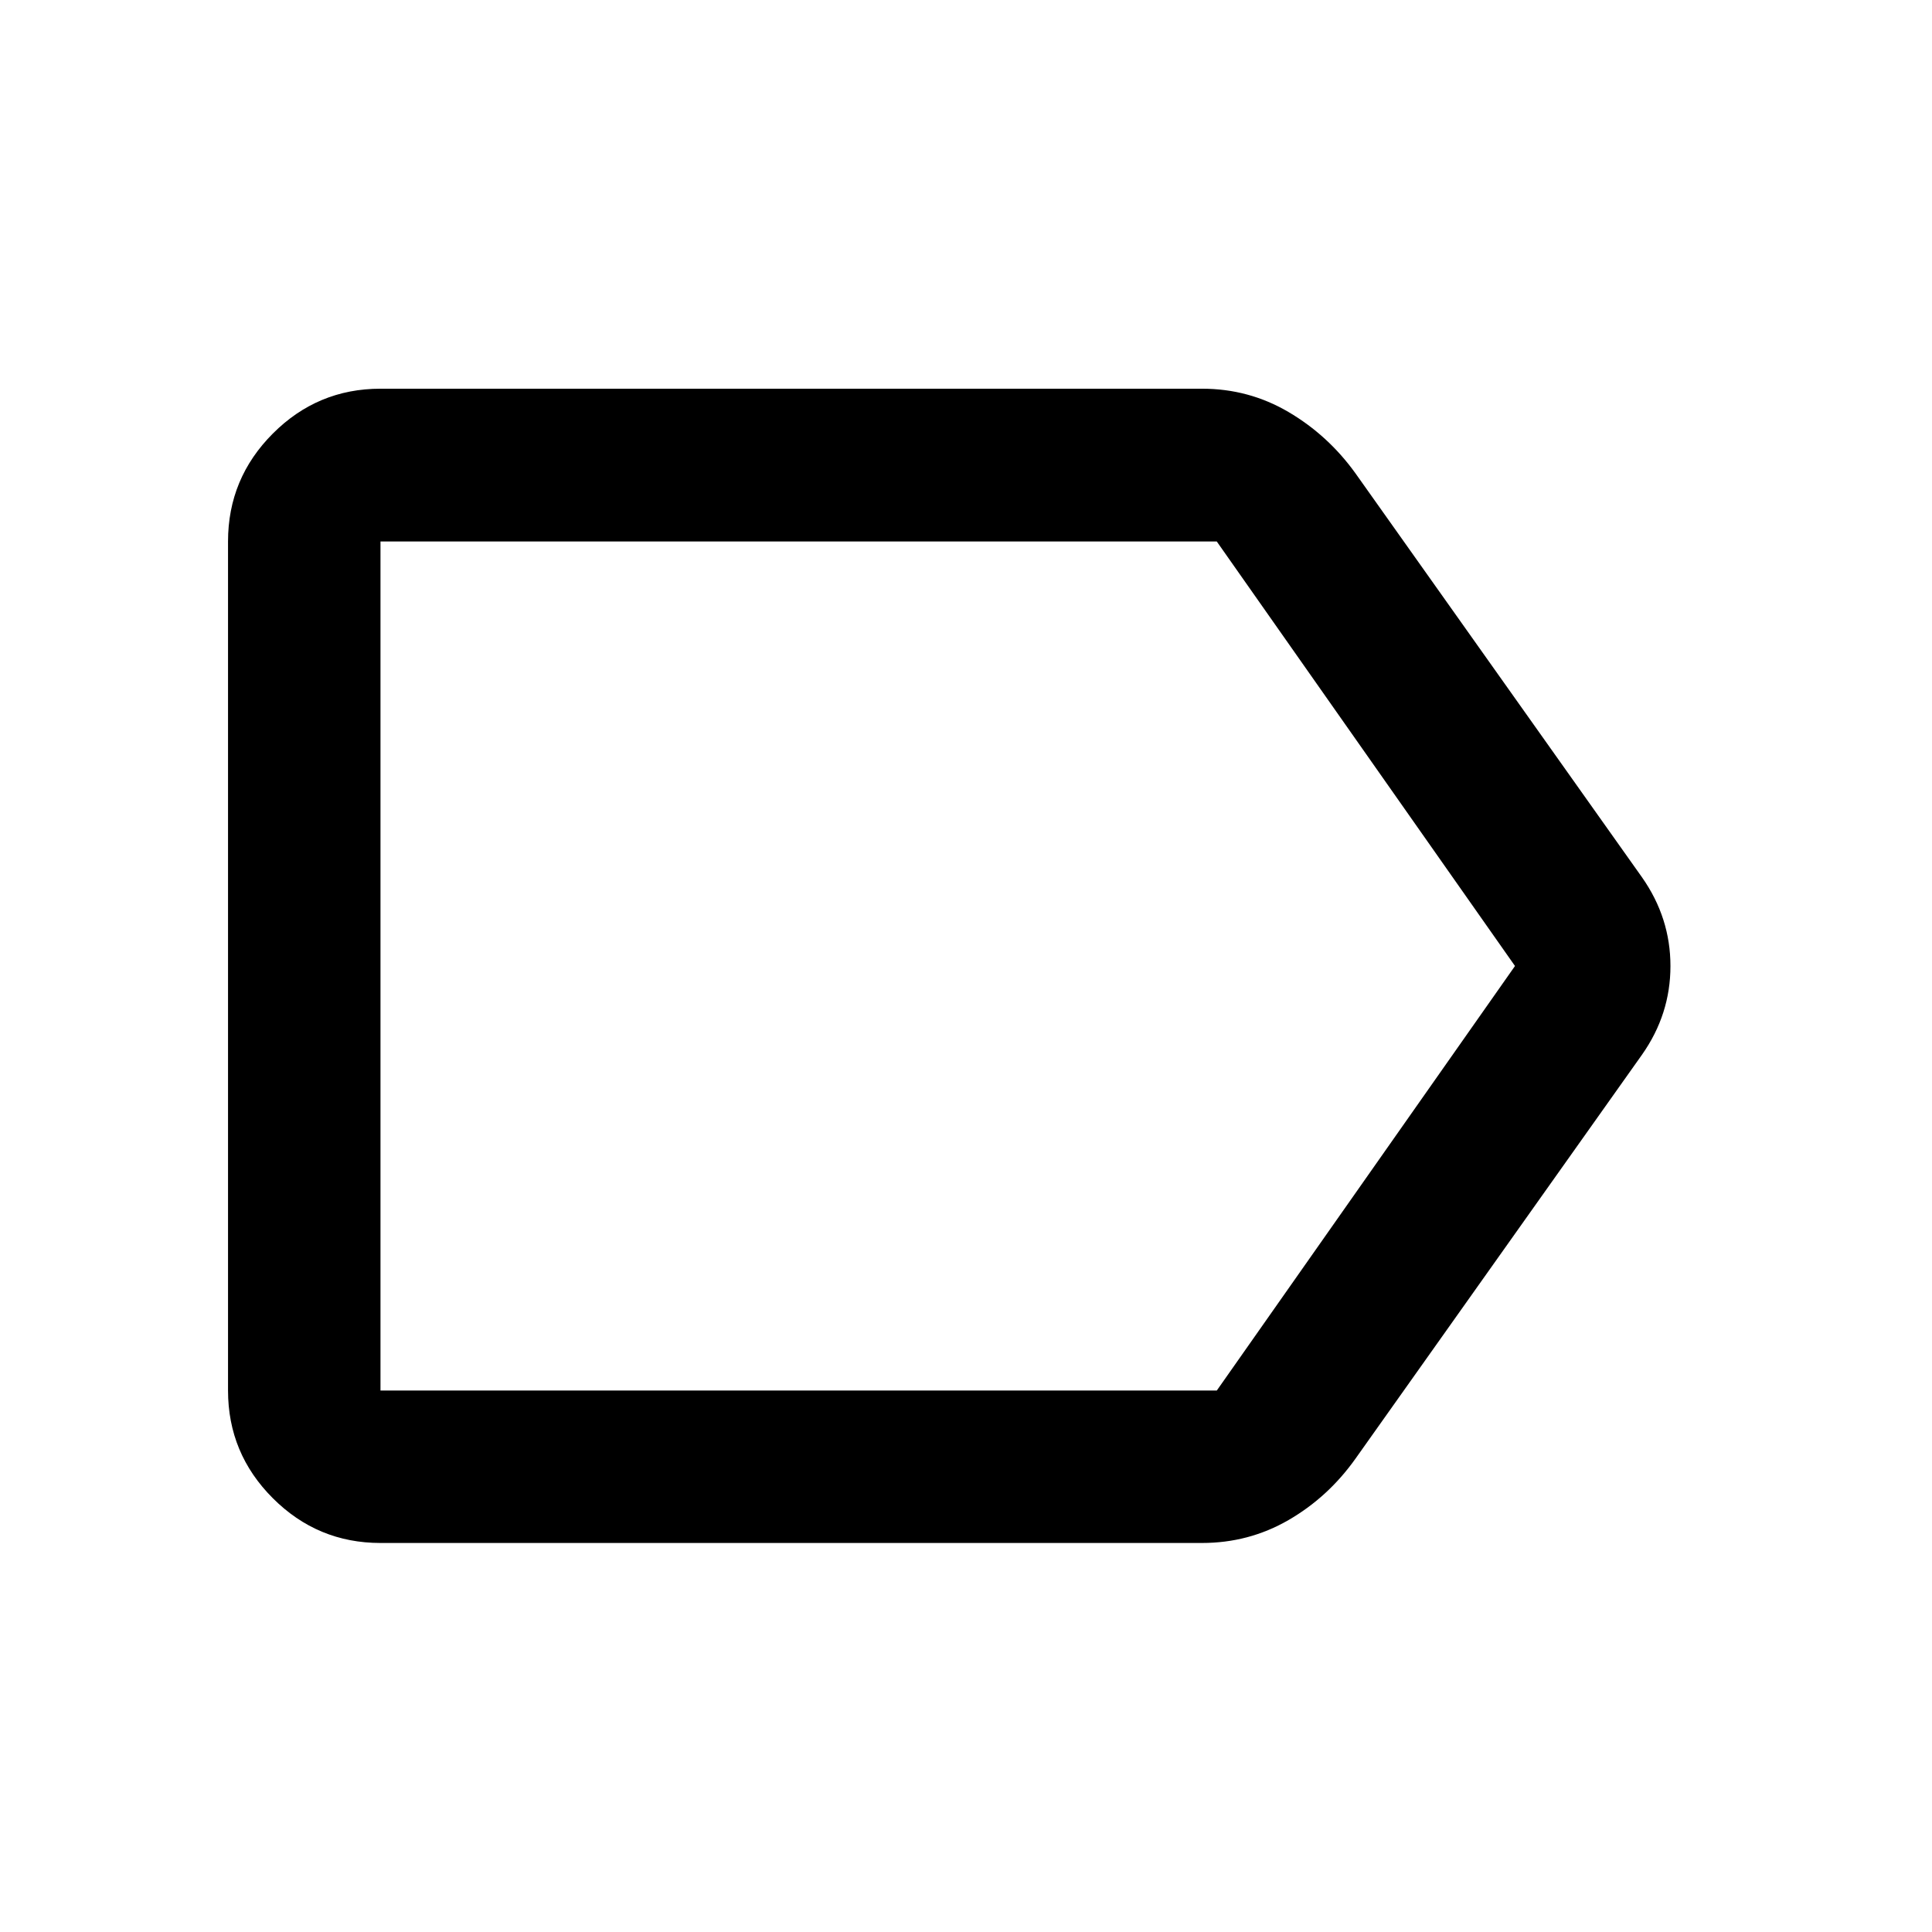 <svg xmlns="http://www.w3.org/2000/svg" height="40" viewBox="0 -960 960 960" width="40"><path d="M815.95-435.993 673.558-235.239q-13.609 19.167-33.308 30.551-19.699 11.384-42.96 11.384H189.058q-31.249 0-53.501-22.253-22.253-22.252-22.253-53.501v-421.884q0-31.314 22.253-53.614 22.252-22.299 53.501-22.299H597.29q23.261 0 42.963 11.583 19.702 11.584 33.305 30.511L815.95-524.007q14.086 20.1 14.086 44.028 0 23.928-14.086 43.986ZM604.623-269.058 752.79-480 604.607-690.942H189.058v421.884h415.565ZM189.058-690.942v421.884-421.884Z"/></svg>